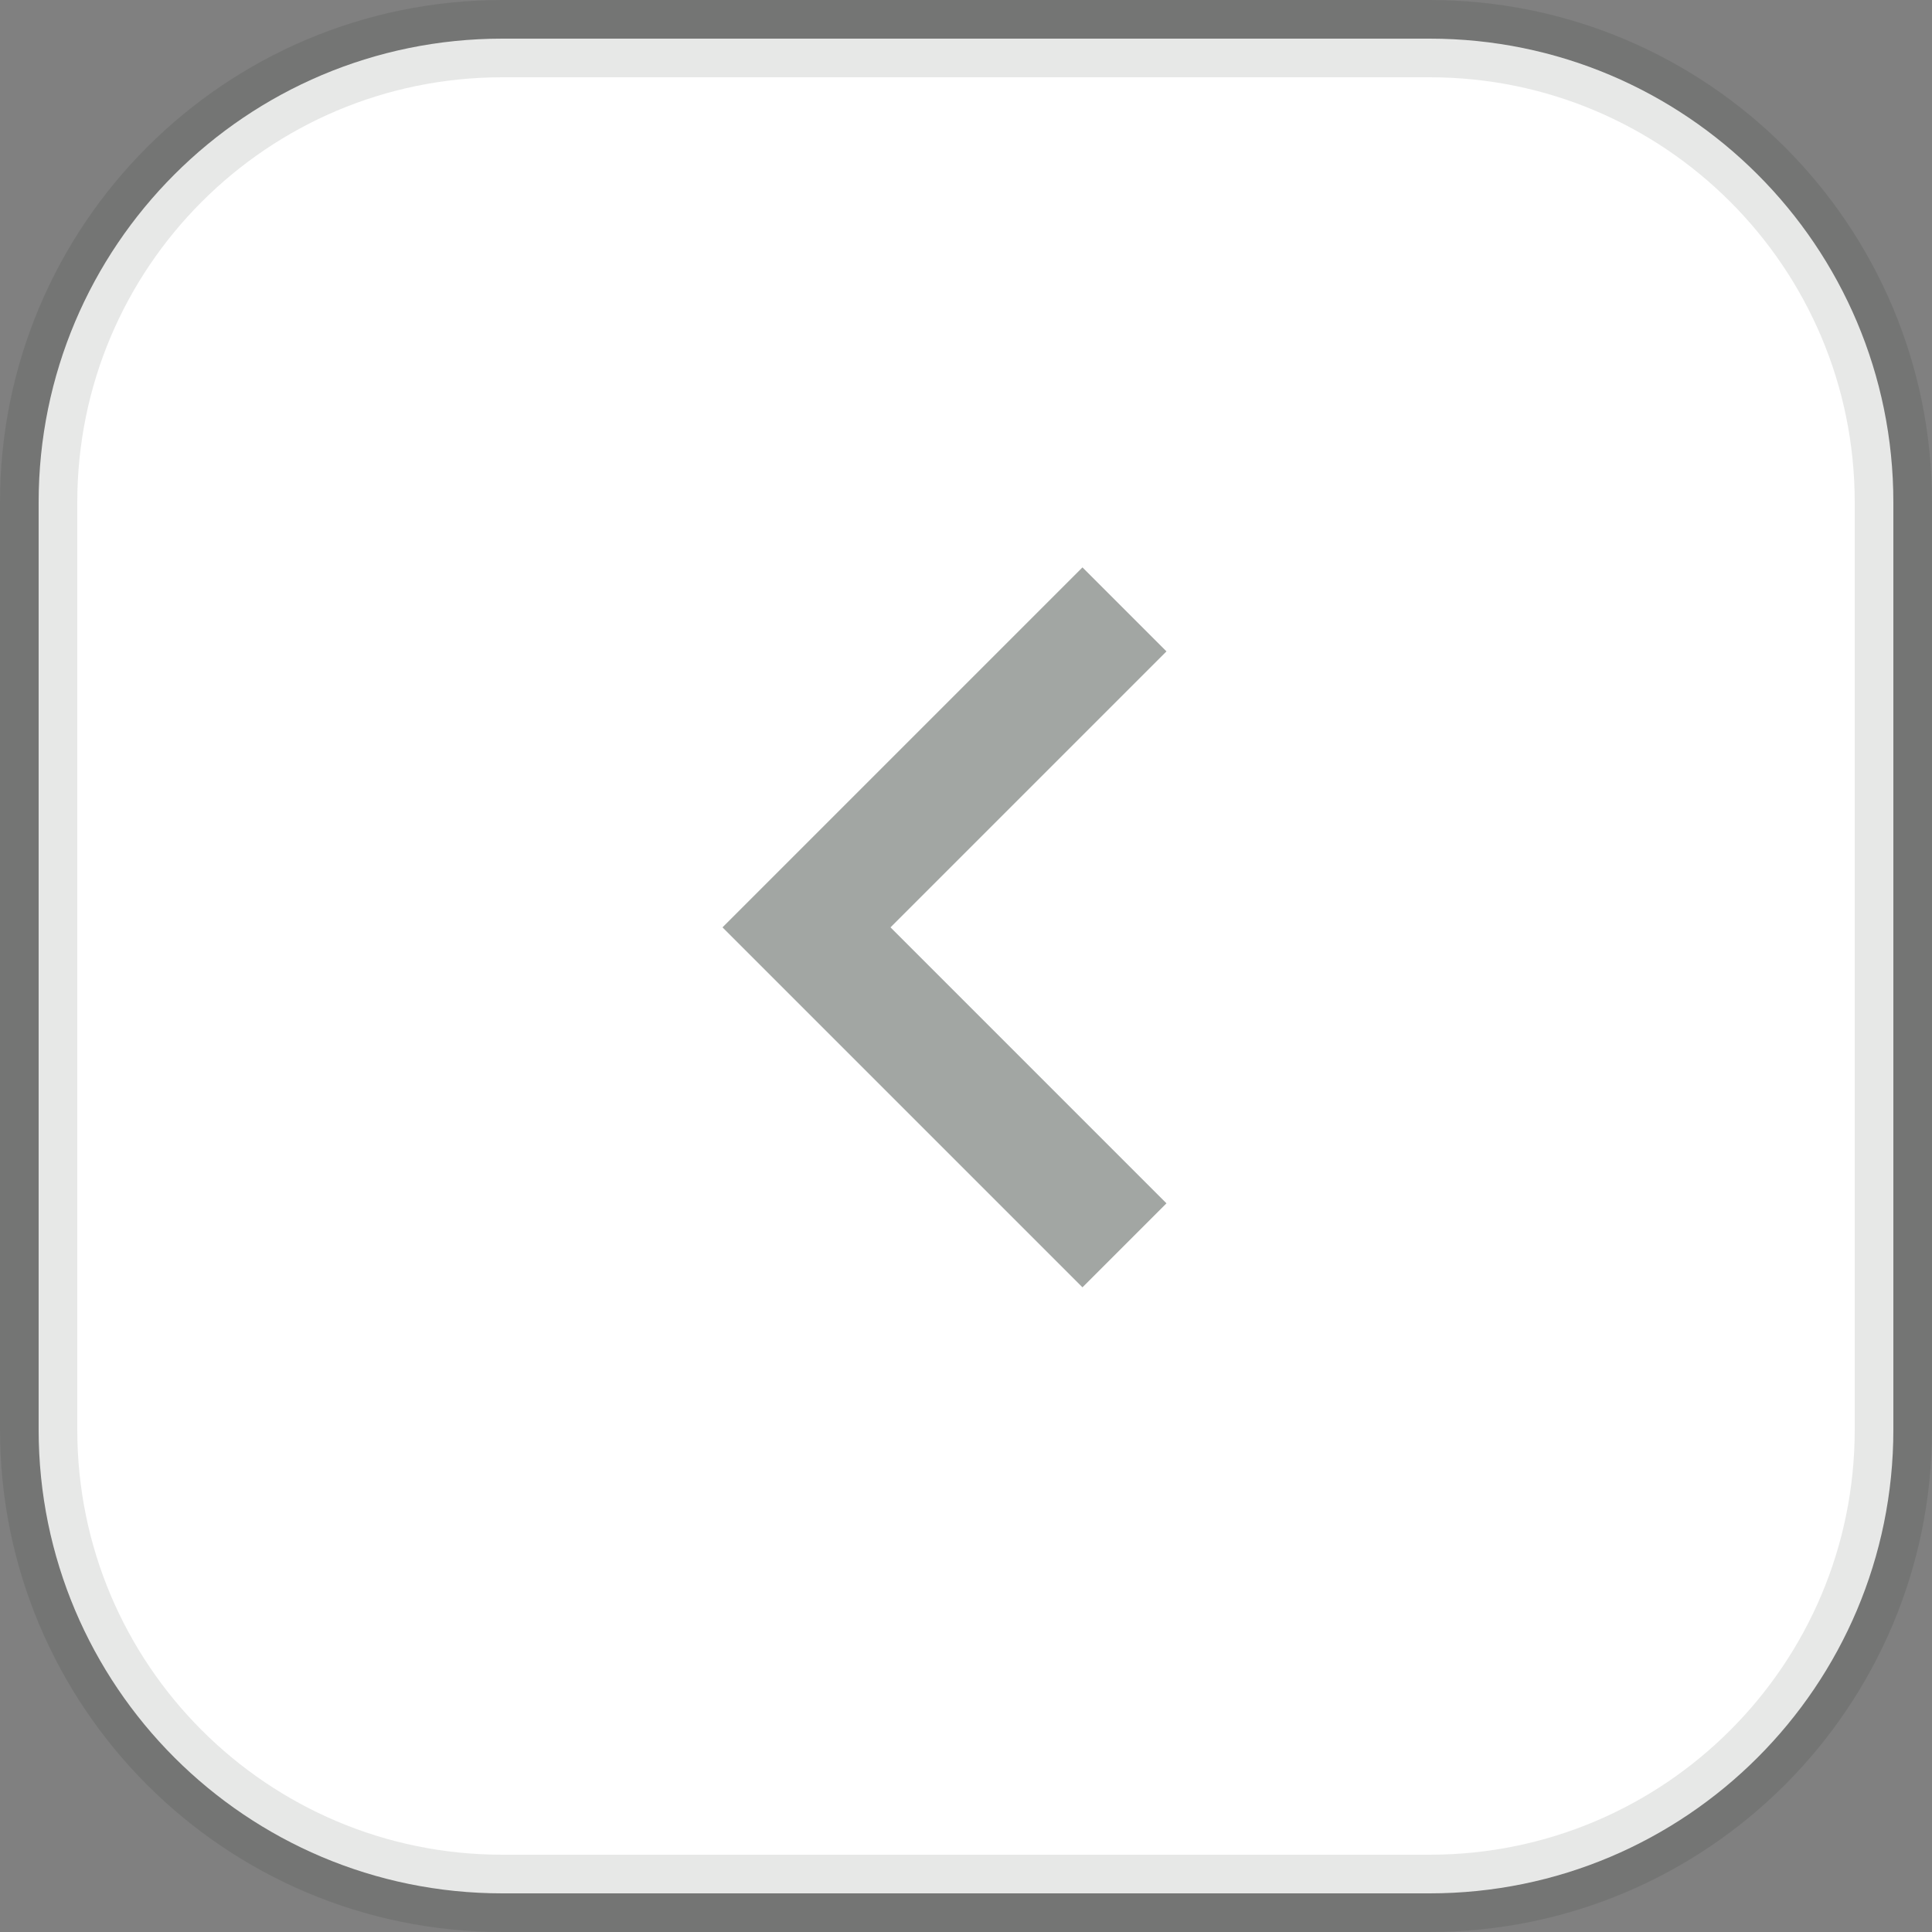 <svg width="25" height="25" viewBox="0 0 25 25" fill="none" xmlns="http://www.w3.org/2000/svg">
<rect x="0" y="0" width="25" height="25" fill="#808080" stroke="none"/>
<path d="M18.5 0.5H6.5C3.186 0.5 0.5 3.186 0.5 6.5V18.5C0.5 21.814 3.186 24.5 6.5 24.5H18.5C21.814 24.5 24.5 21.814 24.5 18.5V6.5C24.5 3.186 21.814 0.5 18.5 0.5Z" fill="white" stroke="#0B150F" stroke-opacity="0.1" stroke-miterlimit="10"/>
<path d="M14.007 16.658L15.094 15.571L11.523 12L15.094 8.429L14.007 7.342L9.349 12L14.007 16.658Z" fill="#0B150F" fill-opacity="0.38"/>
</svg>
